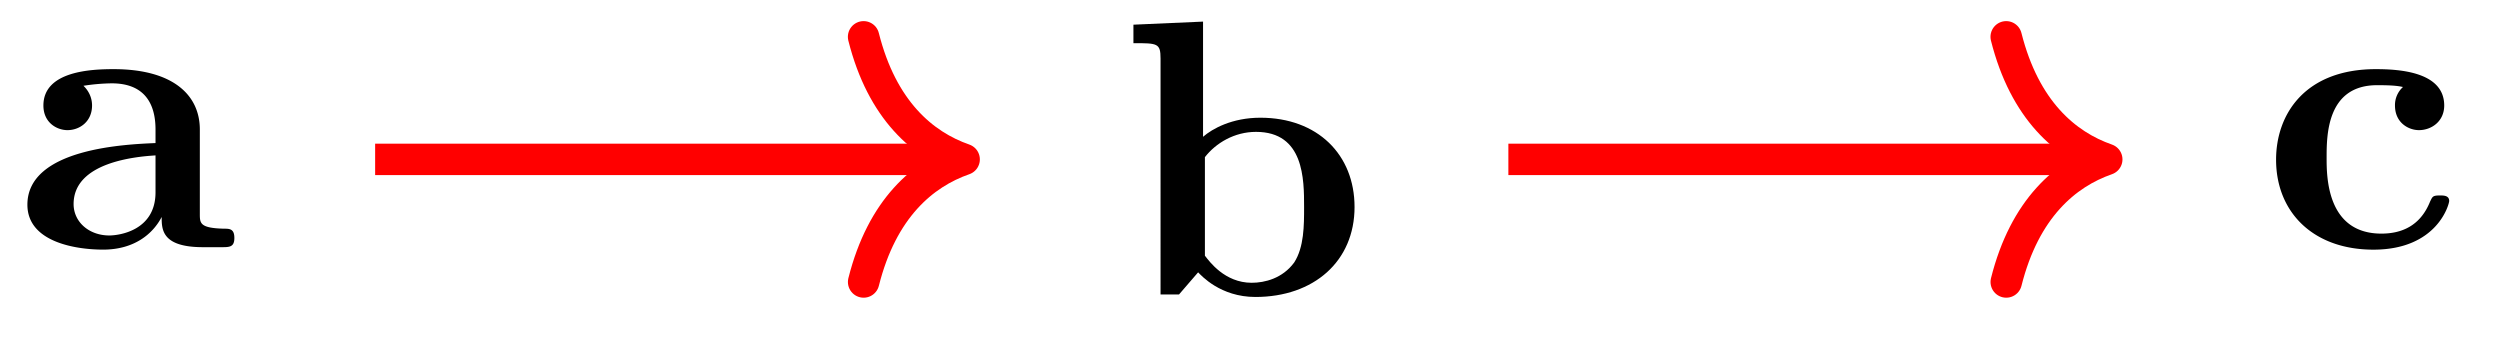 <svg xmlns="http://www.w3.org/2000/svg" xmlns:xlink="http://www.w3.org/1999/xlink" width="63.416" height="9.038"><defs><path id="a" d="M5.516-.234c0-.235-.125-.235-.266-.235-.61-.015-.61-.14-.61-.375v-2.14c0-.891-.702-1.532-2.187-1.532-.562 0-1.781.047-1.781.922 0 .438.344.625.61.625.312 0 .624-.219.624-.625 0-.297-.187-.469-.218-.5a5 5 0 0 1 .718-.062c.75 0 1.11.422 1.11 1.172v.343c-.72.032-3.25.125-3.25 1.563C.266-.125 1.5.062 2.188.062c.796 0 1.265-.406 1.484-.828 0 .313 0 .766 1.047.766h.468c.204 0 .329 0 .329-.234m-2-1.157c0 .97-.922 1.094-1.172 1.094-.516 0-.906-.344-.906-.797 0-1.062 1.578-1.203 2.078-1.234Zm0 0"/><path id="b" d="M5.984-2.219c0-1.328-.937-2.265-2.39-2.265-.719 0-1.219.28-1.453.484v-2.922l-1.766.078v.469c.61 0 .688 0 .688.39V0h.468c.157-.187.328-.375.485-.562.078.078.562.625 1.453.625 1.484 0 2.515-.907 2.515-2.282m-1.28 0c0 .469 0 1.016-.25 1.406-.298.407-.75.516-1.079.516-.687 0-1.078-.547-1.187-.687v-2.5c.28-.36.75-.641 1.296-.641 1.22 0 1.22 1.203 1.22 1.906m0 0"/><path id="c" d="M4.766-1.172c0-.14-.141-.14-.235-.14-.187 0-.187.03-.25.156-.25.625-.734.812-1.234.812-1.39 0-1.39-1.453-1.39-1.922 0-.562 0-1.843 1.28-1.843.36 0 .516.015.657.046a.62.62 0 0 0-.203.47c0 .437.343.624.609.624.313 0 .64-.219.64-.625 0-.86-1.156-.922-1.734-.922C1.11-4.516.375-3.375.375-2.219.375-.89 1.313.063 2.844.063c1.625 0 1.922-1.157 1.922-1.235m0 0"/></defs><use xlink:href="#a" x=".429" y="6.27"/><use xlink:href="#b" x="28.376" y="7.47"/><path fill="none" stroke="red" stroke-miterlimit="10" stroke-width=".797" d="M9.516 4.043h14.543"/><path fill="none" stroke="red" stroke-linecap="round" stroke-linejoin="round" stroke-miterlimit="10" stroke-width=".797" d="M21.906.934c.469 1.863 1.508 2.746 2.551 3.109-1.043.363-2.082 1.246-2.55 3.11"/><use xlink:href="#c" x="57.361" y="6.27"/><path fill="none" stroke="red" stroke-miterlimit="10" stroke-width=".797" d="M38.262 4.043h14.781"/><path fill="none" stroke="red" stroke-linecap="round" stroke-linejoin="round" stroke-miterlimit="10" stroke-width=".797" d="M50.89.934c.47 1.863 1.508 2.746 2.551 3.109-1.043.363-2.082 1.246-2.55 3.11"/></svg>